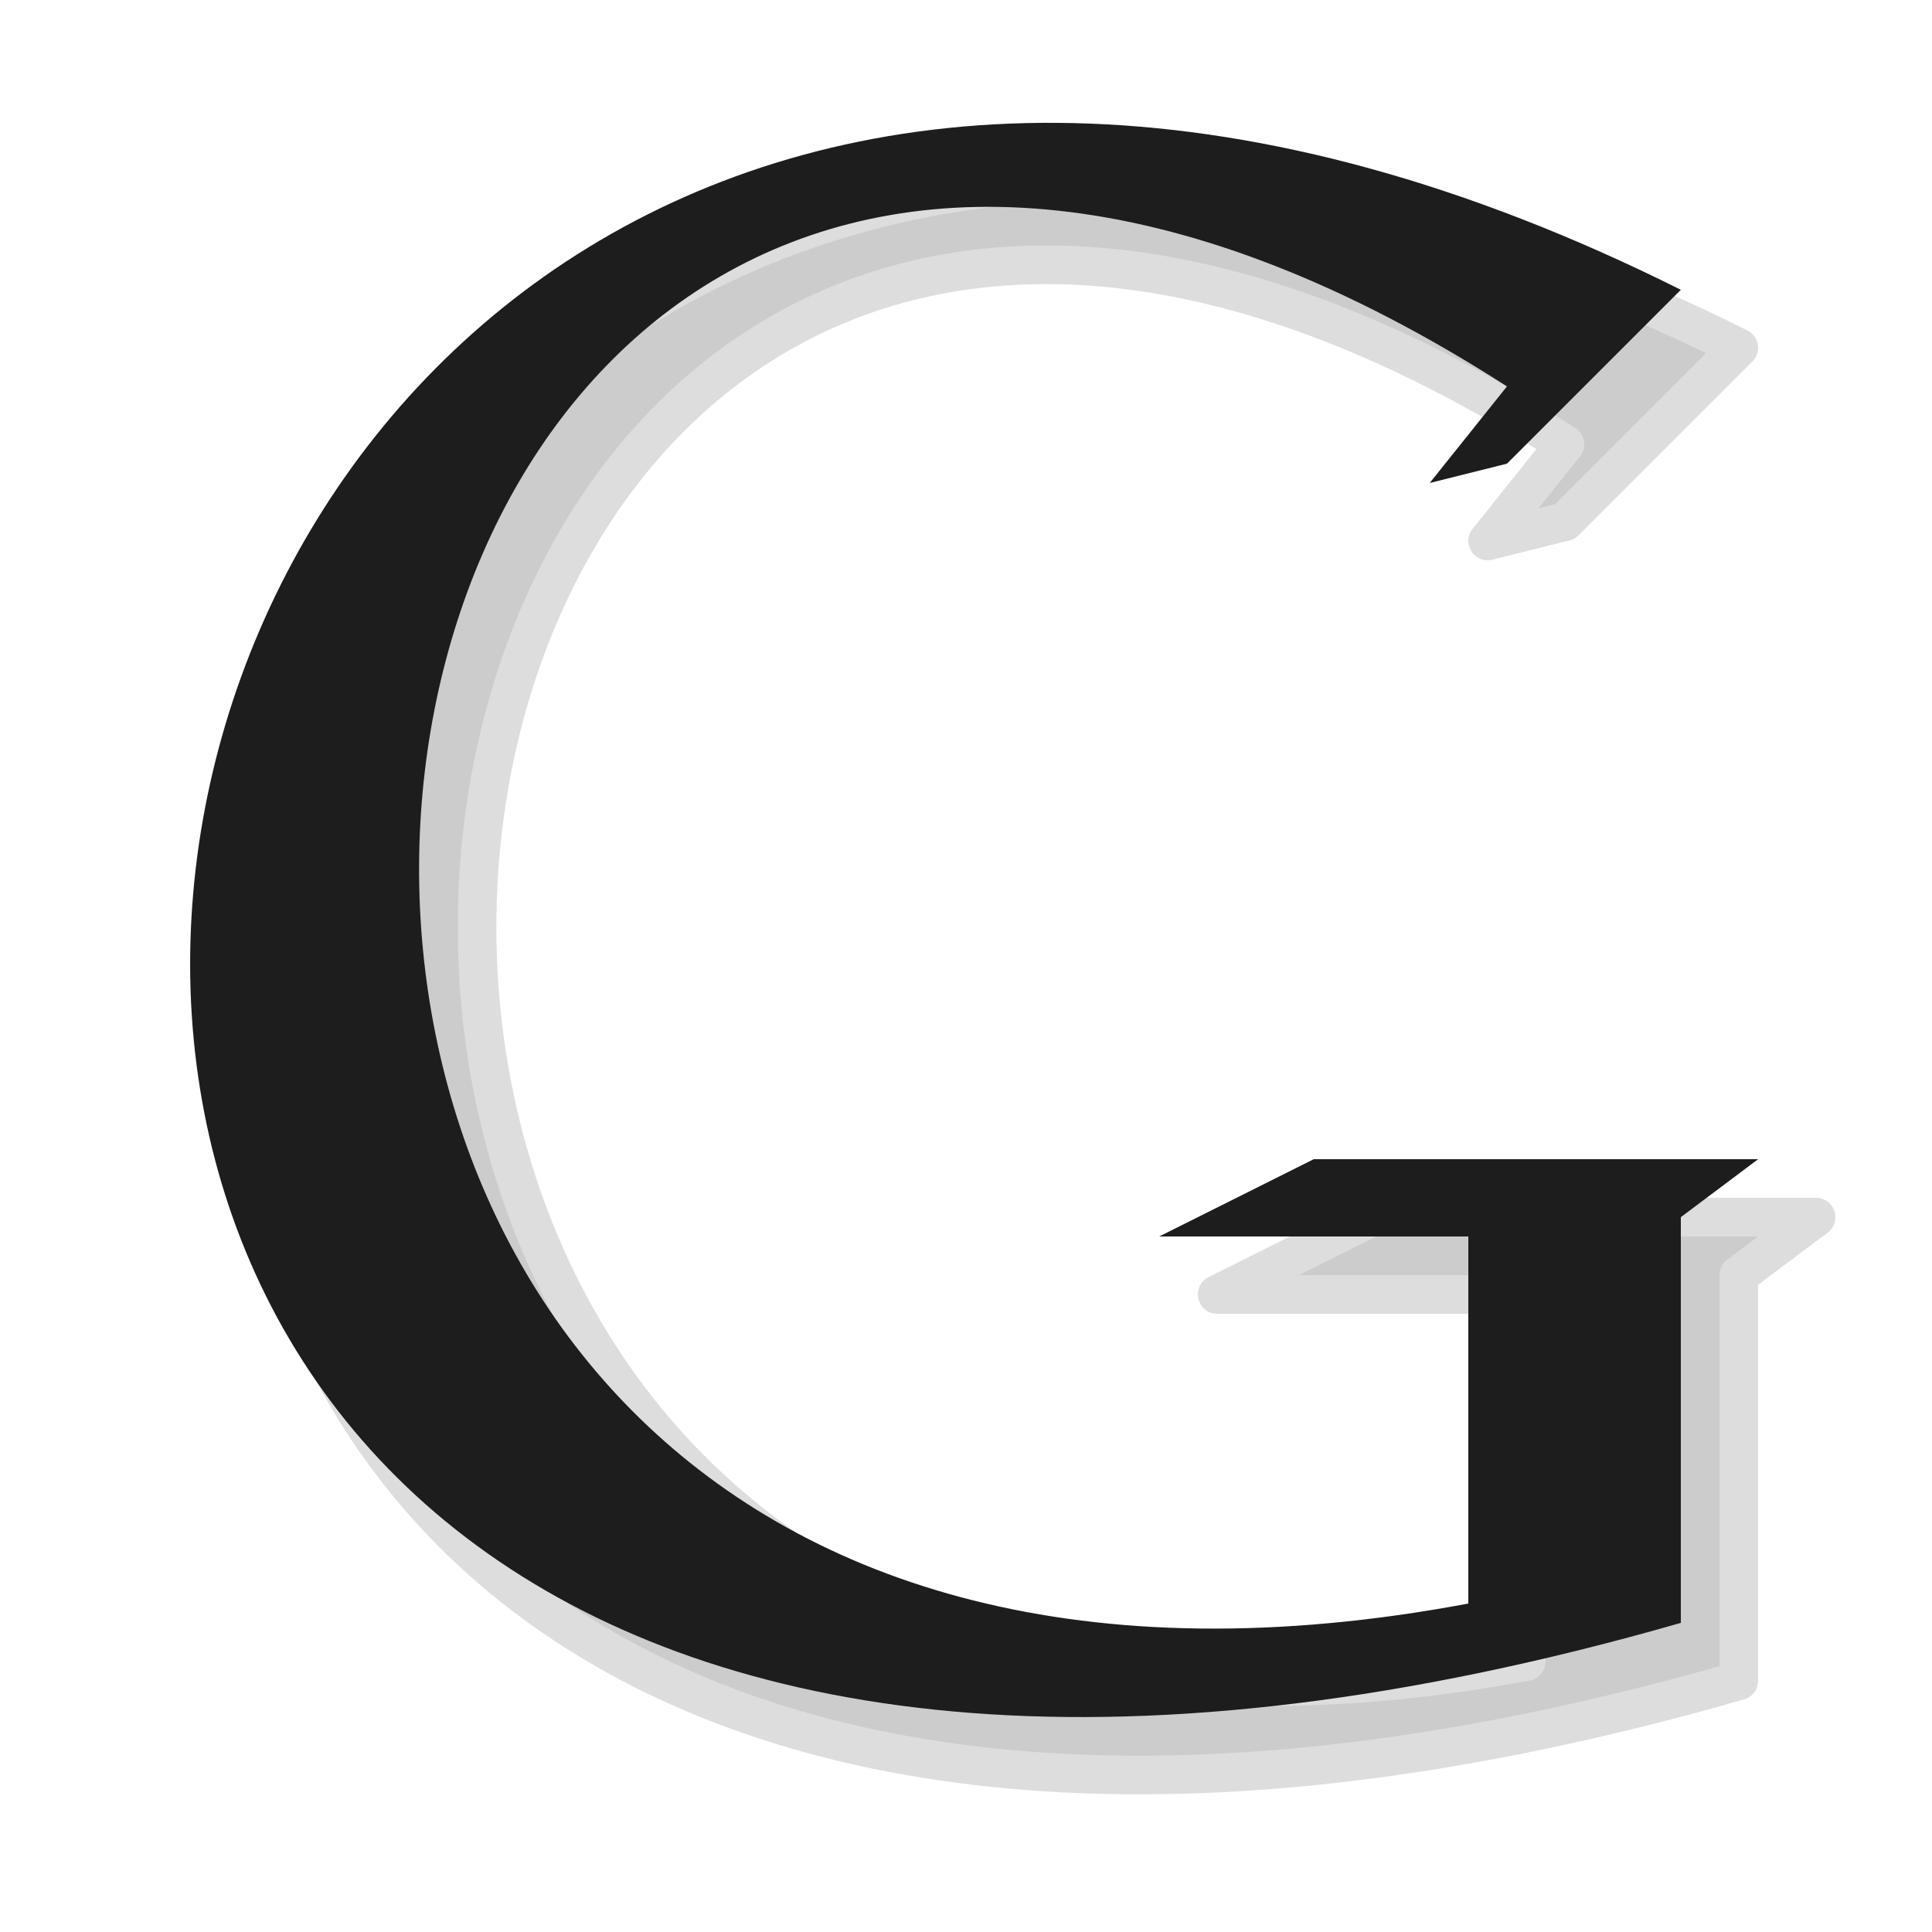 <svg xmlns="http://www.w3.org/2000/svg" viewBox="0 0 100 100"><path d="M90,18c-90-45-115,102,0,69v-21l4-3h-23l-8,4h16v19c-80,15-65-106,2-63l-4,5l4-1z" fill="#cccccc" stroke="#dddddd" stroke-width="2" stroke-linejoin="round"/><path d="M87,15c-90-45-115,102,0,69v-21l4-3h-23l-8,4h16v19c-80,15-65-106,2-63l-4,5l4-1z" fill="#1d1d1d"/></svg>
